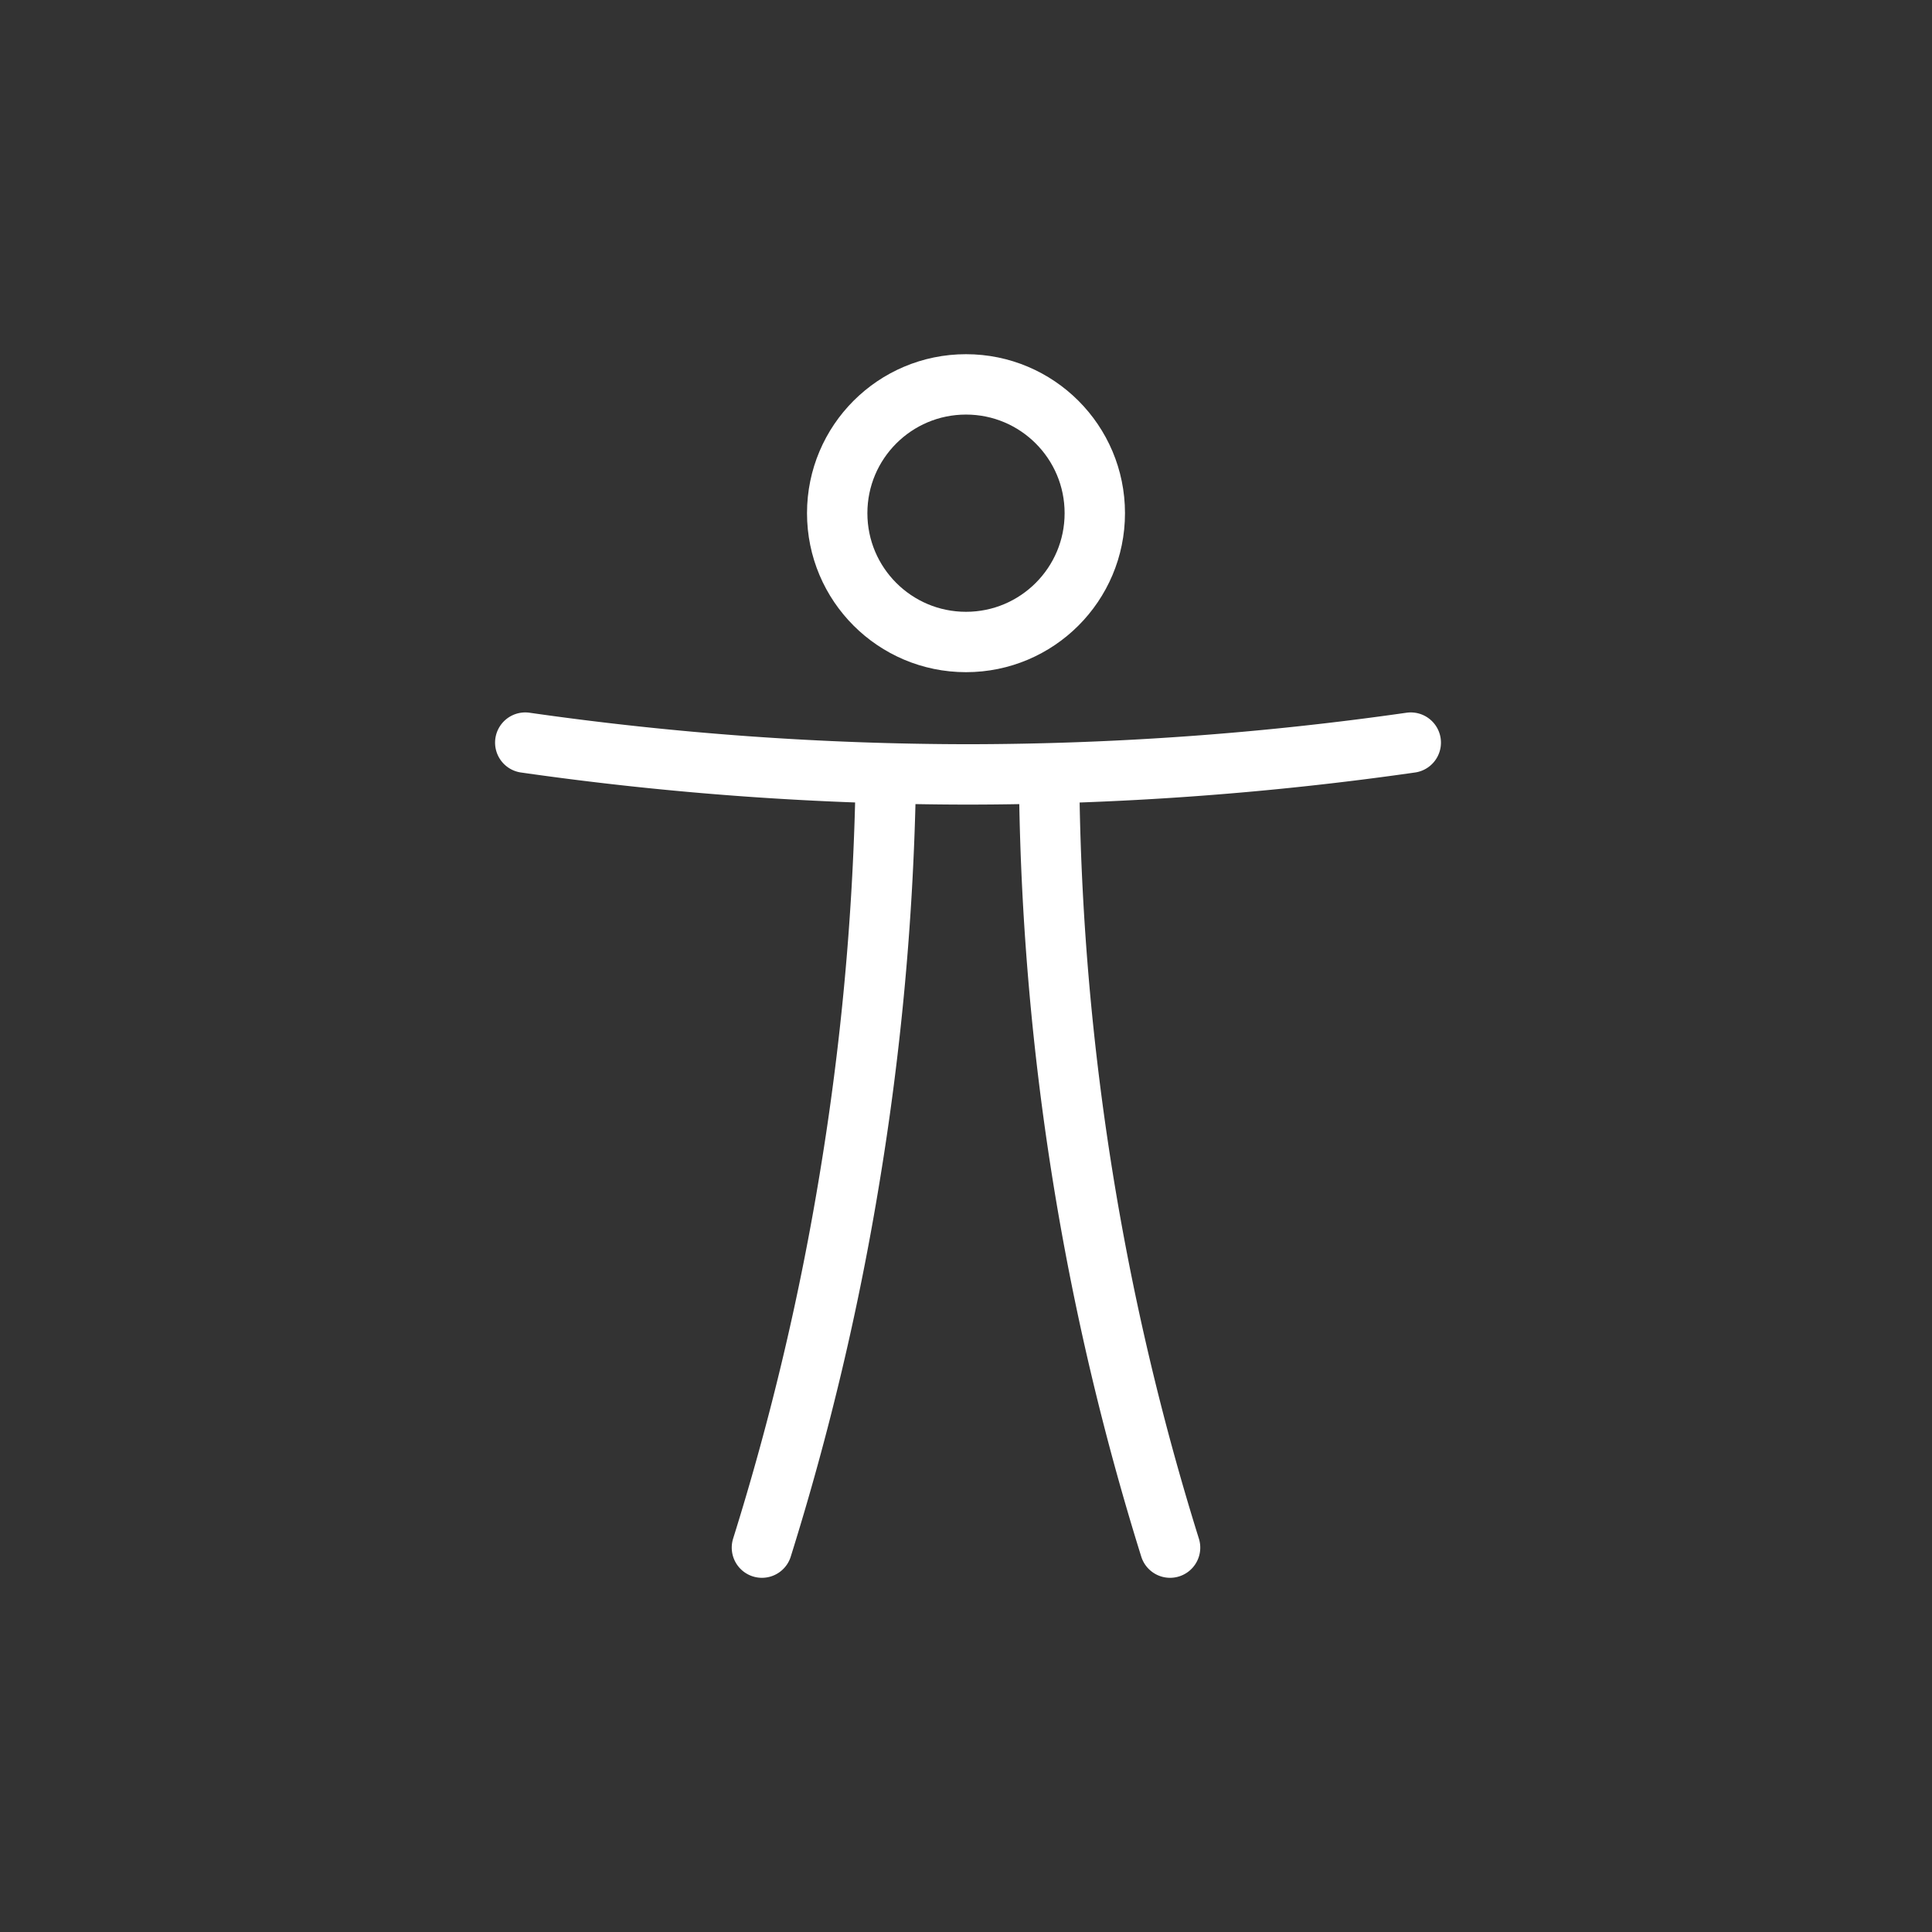 <svg id="Capa_1" data-name="Capa 1" xmlns="http://www.w3.org/2000/svg" viewBox="0 0 48 48"><rect x="0" y="0" width="48" height="48" fill="#333333" stroke="none"/><defs><style>.cls-1{fill:none;stroke:#fff;stroke-linecap:round;stroke-linejoin:round;stroke-width:1.5px;}</style></defs><title>usuario</title><circle class="cls-1" cx="24" cy="12.75" r="3.2"/><path class="cls-1" d="M35.05,18.45a78.2,78.2,0,0,1-11,.79,78.2,78.2,0,0,1-11-.79"/><path class="cls-1" d="M29.07,38.45a66.08,66.08,0,0,1-3-18.71"/><path class="cls-1" d="M18.93,38.45a67,67,0,0,0,2.19-9.25A67.63,67.63,0,0,0,22,19.74"/></svg>
